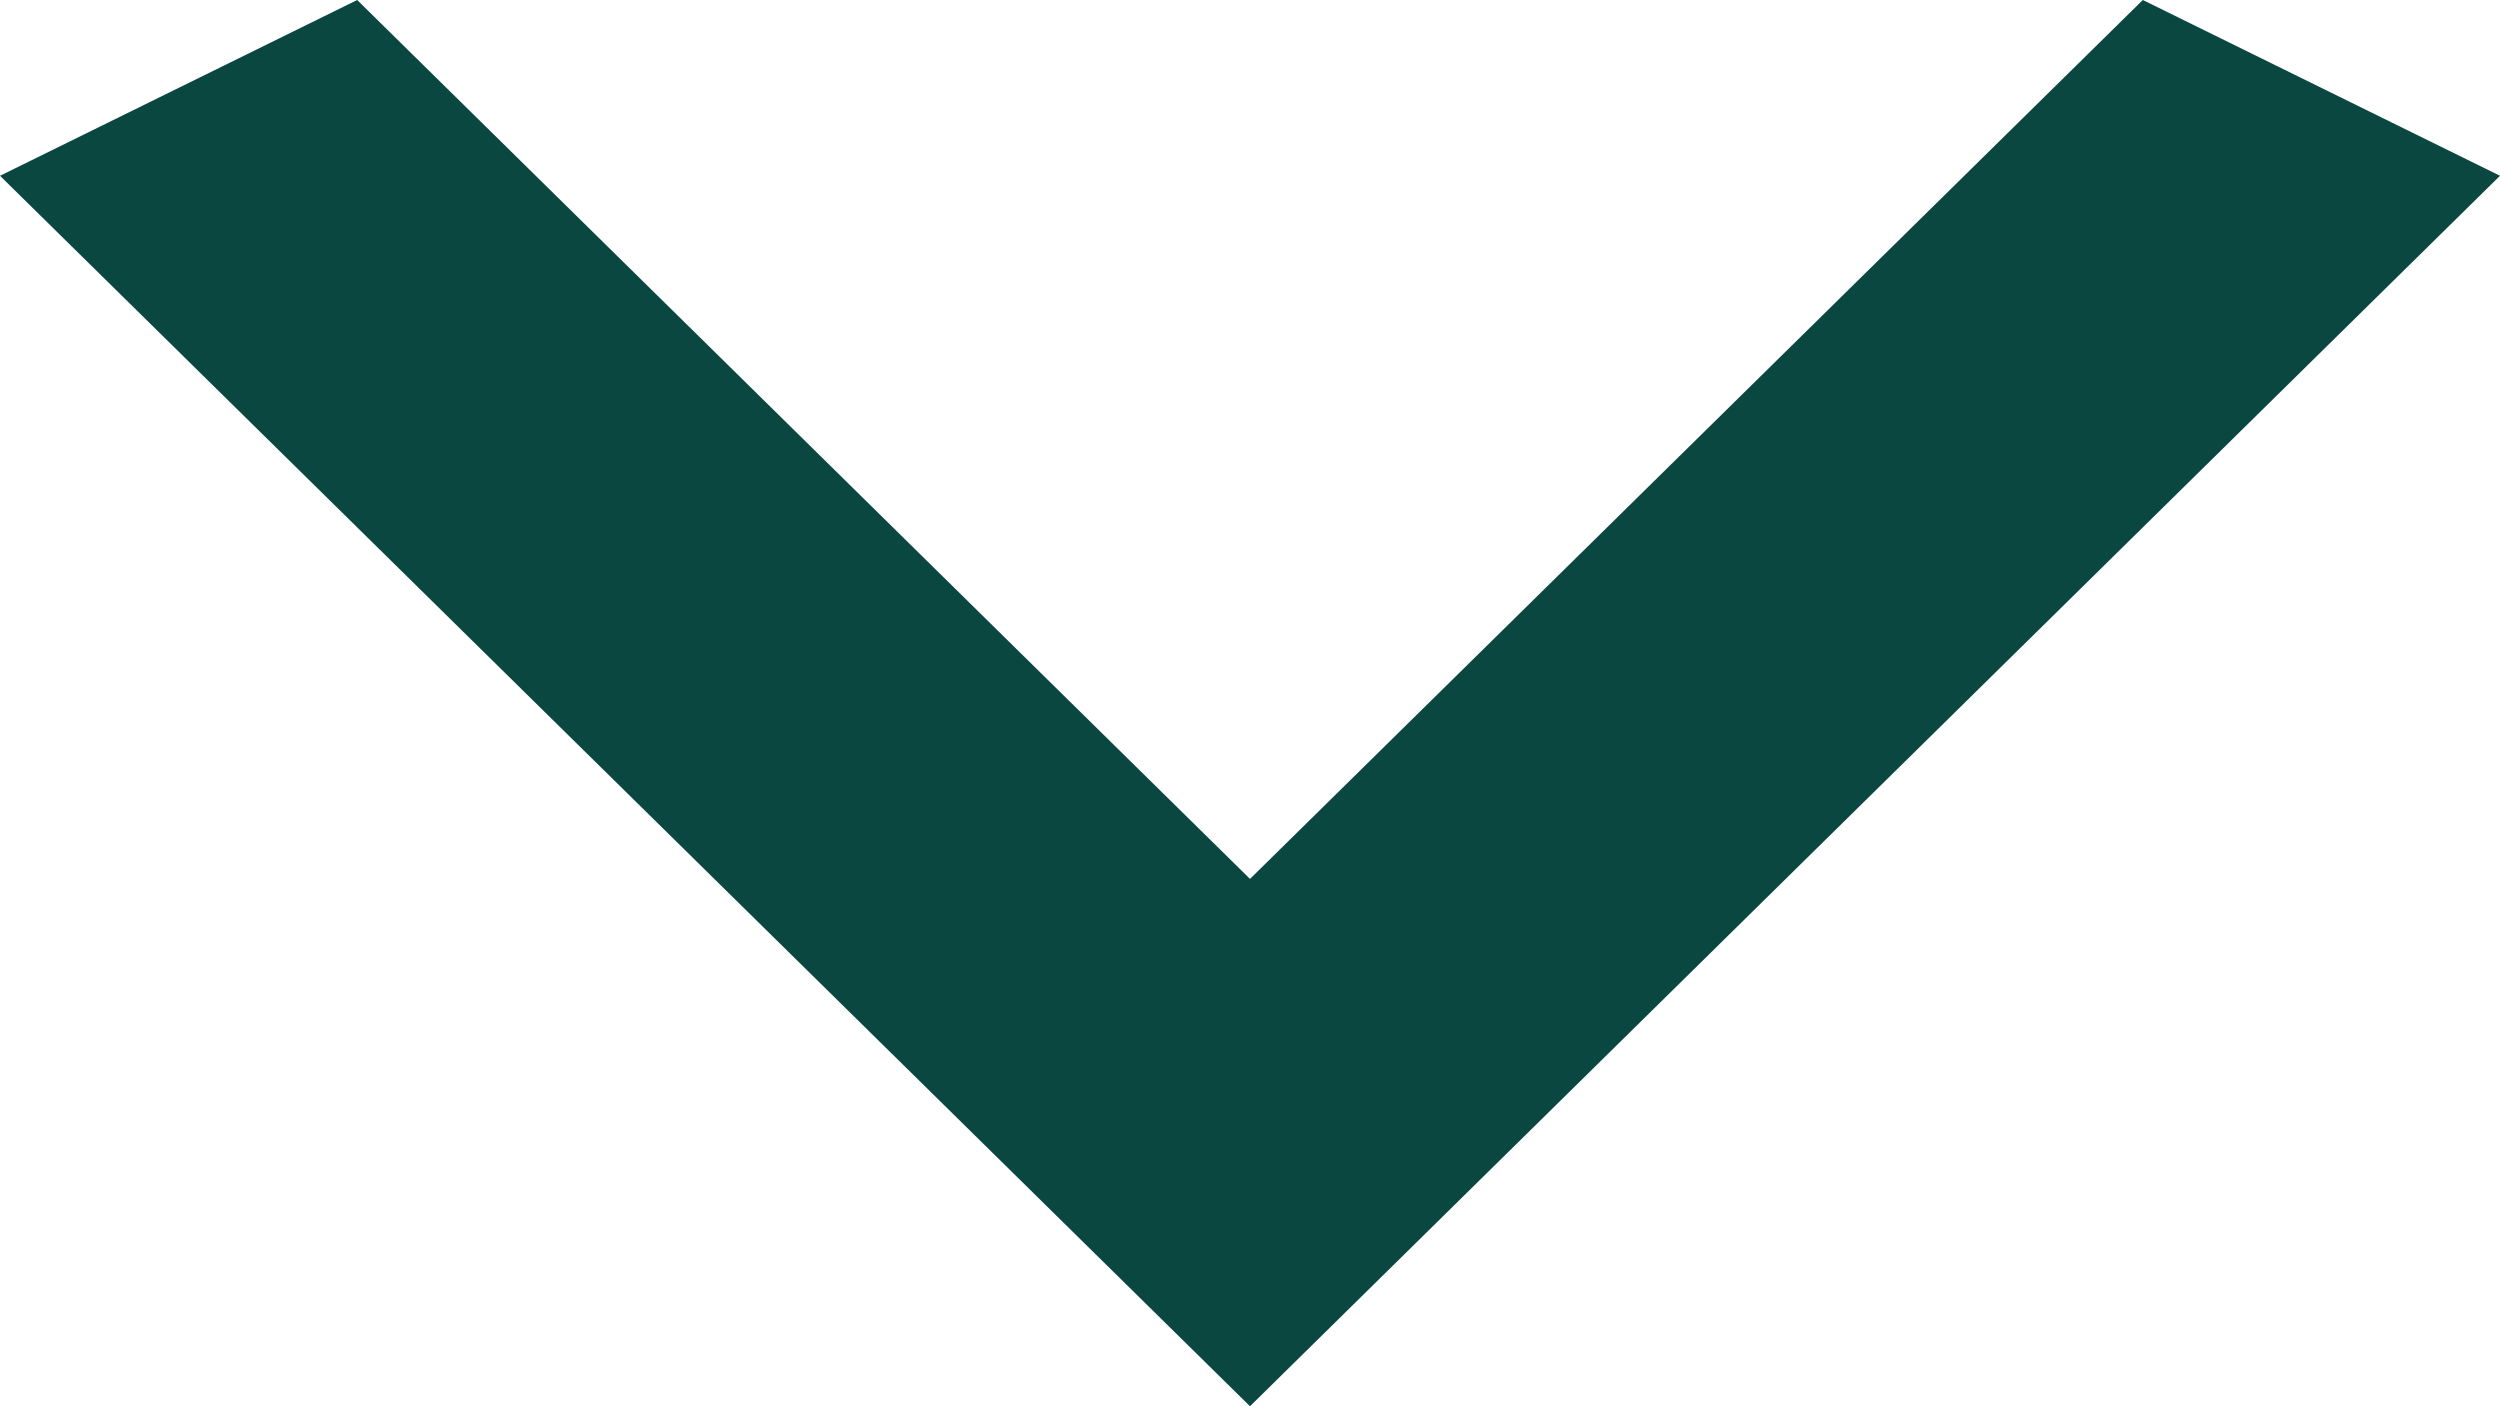 <svg width="16" height="9" viewBox="0 0 16 9" fill="none" xmlns="http://www.w3.org/2000/svg">
<path d="M2.286 8.53763e-07L8 5.625L13.714 3.54204e-07L16 1.125L8 9L-3.44227e-07 1.125L2.286 8.53763e-07Z" fill="#0A4740"/>
</svg>
